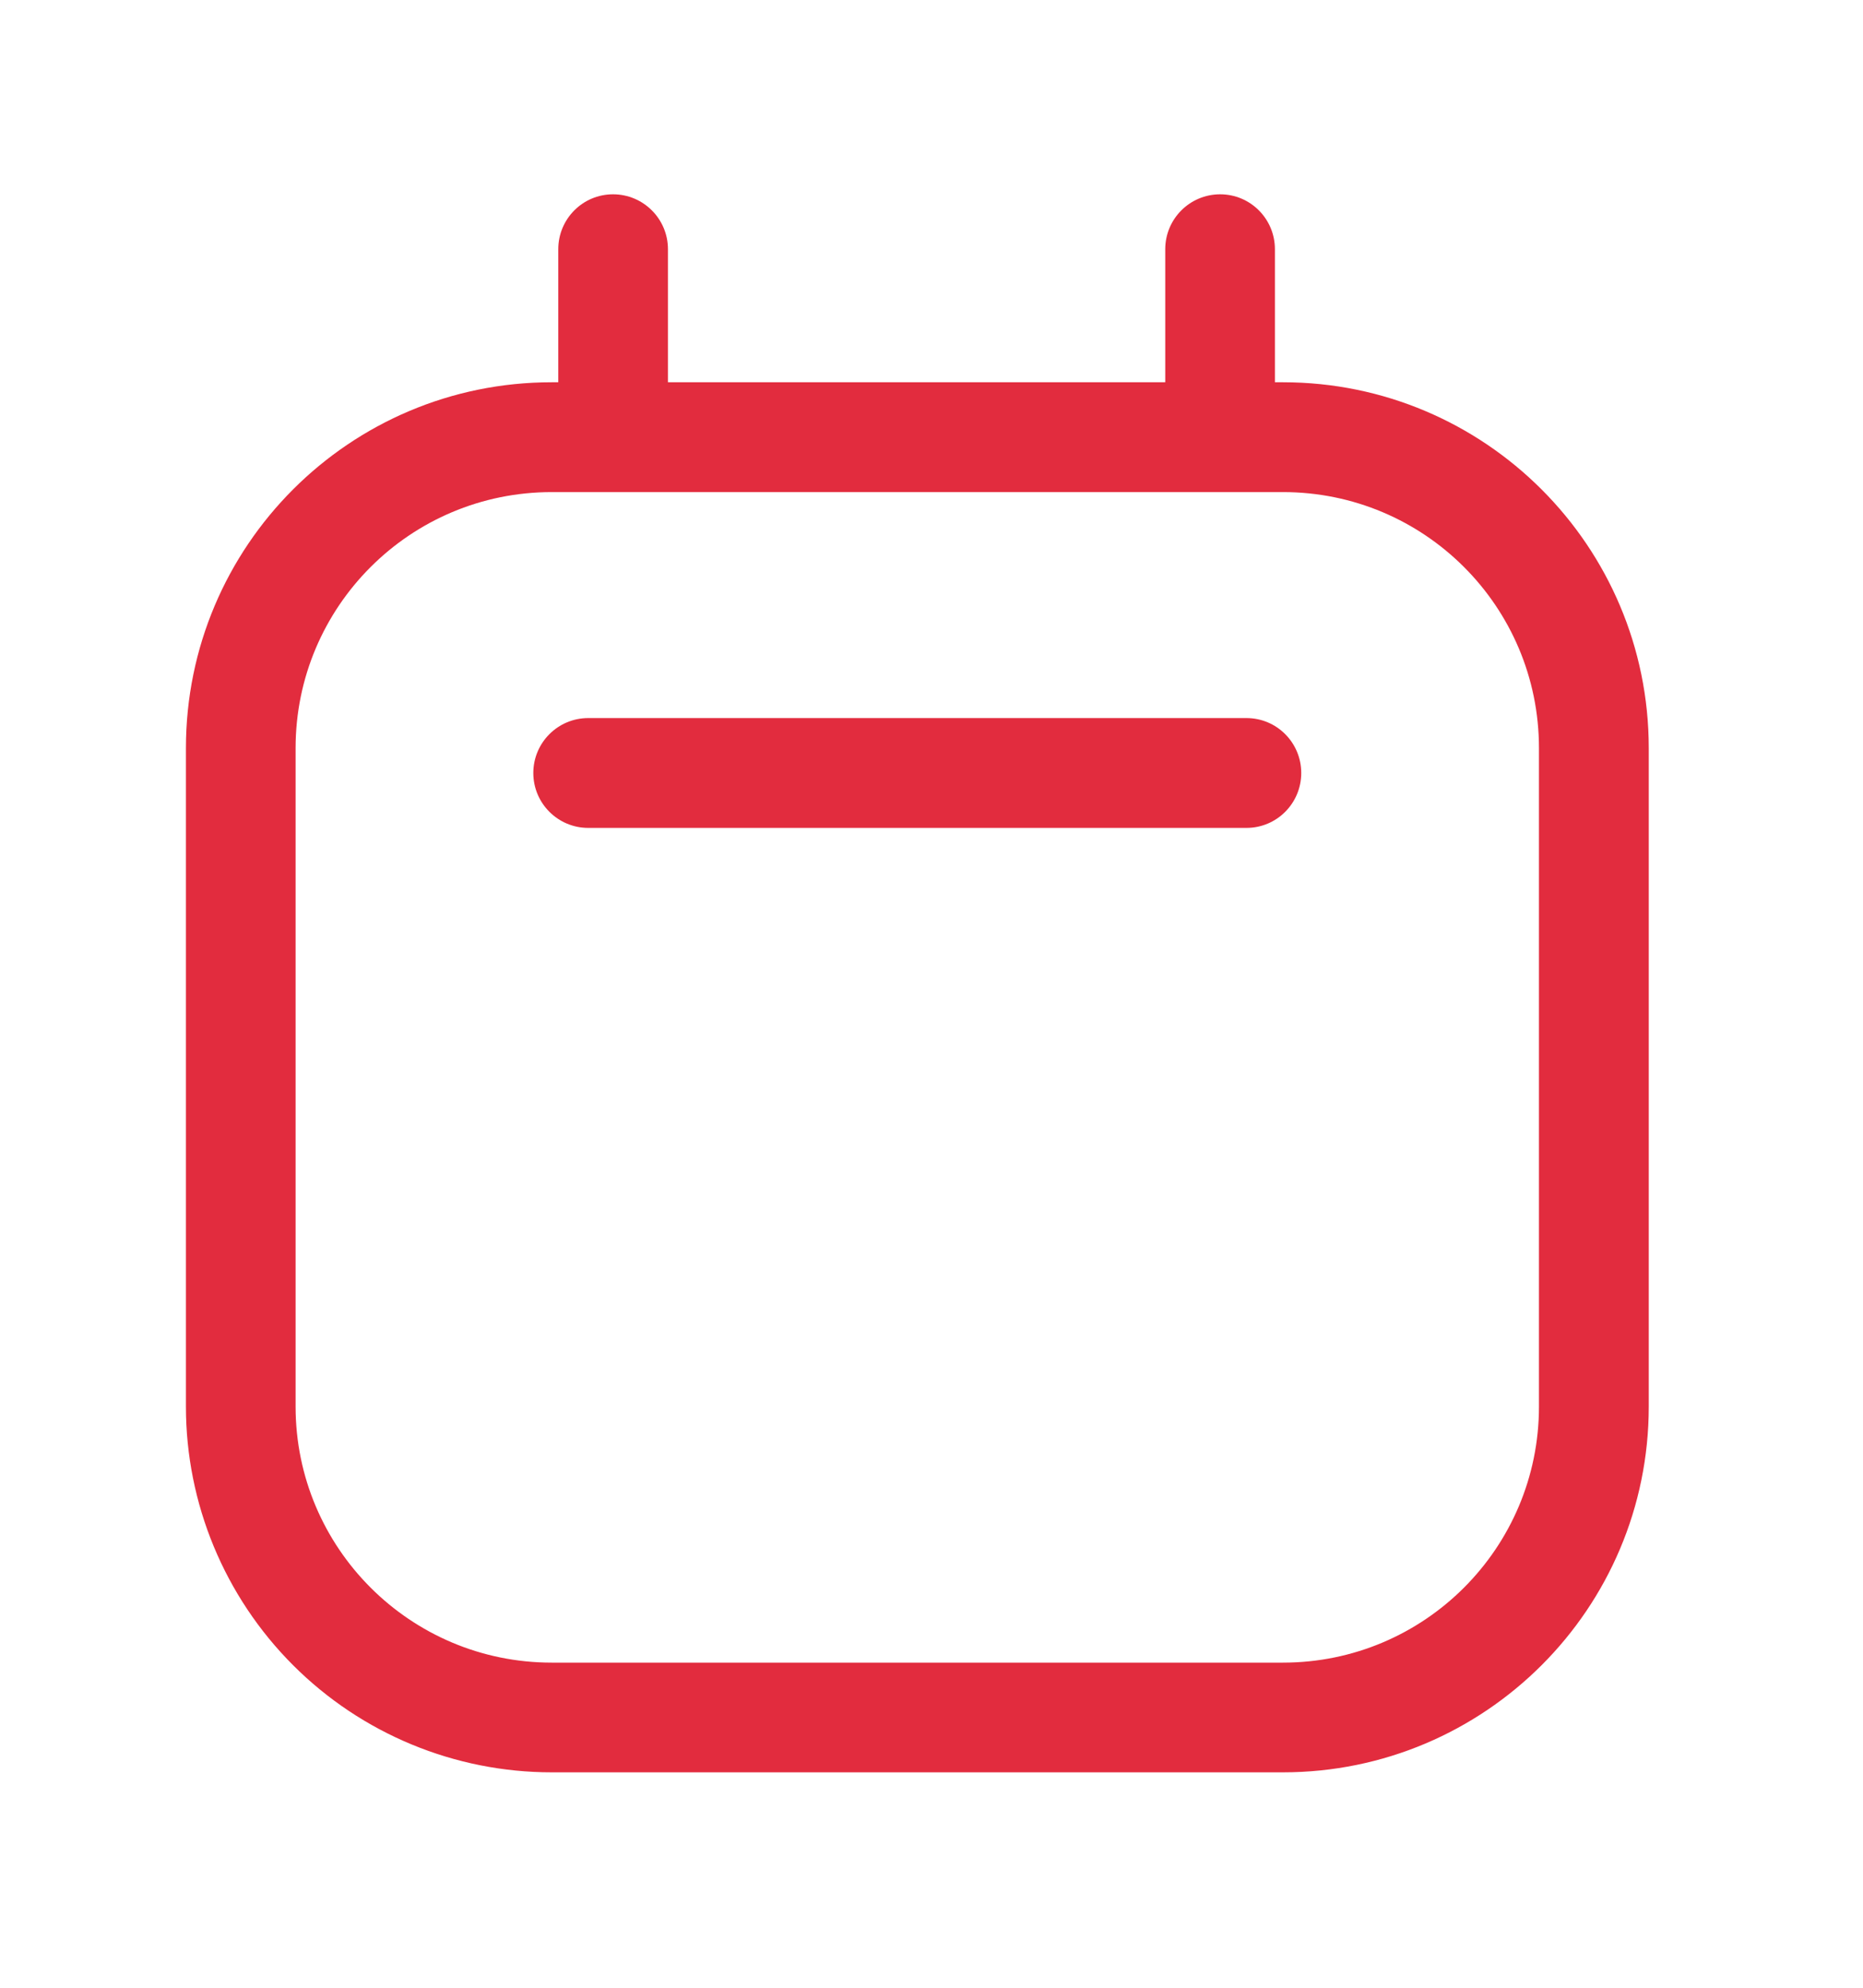 <svg width="15" height="16" viewBox="0 0 15 16" fill="none" xmlns="http://www.w3.org/2000/svg">
<path d="M10.036 5.78H4.736C4.492 5.78 4.294 5.978 4.294 6.222C4.294 6.466 4.492 6.664 4.736 6.664H10.036C10.28 6.664 10.477 6.466 10.477 6.222C10.477 5.978 10.28 5.78 10.036 5.78Z" fill="#E22C3E"/>
<path fill-rule="evenodd" clip-rule="evenodd" d="M10.265 3.077H10.33C11.956 3.077 13.275 4.396 13.275 6.022V11.322C13.275 12.948 11.956 14.266 10.33 14.266H4.442C3.661 14.266 2.912 13.956 2.36 13.404C1.807 12.851 1.497 12.102 1.497 11.322V6.022C1.497 4.396 2.815 3.077 4.442 3.077H4.495V2.006C4.495 1.762 4.692 1.564 4.936 1.564C5.18 1.564 5.378 1.762 5.378 2.006V3.077H9.382V2.006C9.382 1.762 9.58 1.564 9.824 1.564C10.068 1.564 10.265 1.762 10.265 2.006V3.077ZM10.33 13.383C11.469 13.383 12.391 12.46 12.391 11.322V6.022C12.391 4.883 11.469 3.961 10.33 3.961H4.442C3.303 3.961 2.38 4.883 2.38 6.022V11.322C2.38 12.46 3.303 13.383 4.442 13.383H10.33Z" fill="#E22C3E"/>
</svg>
